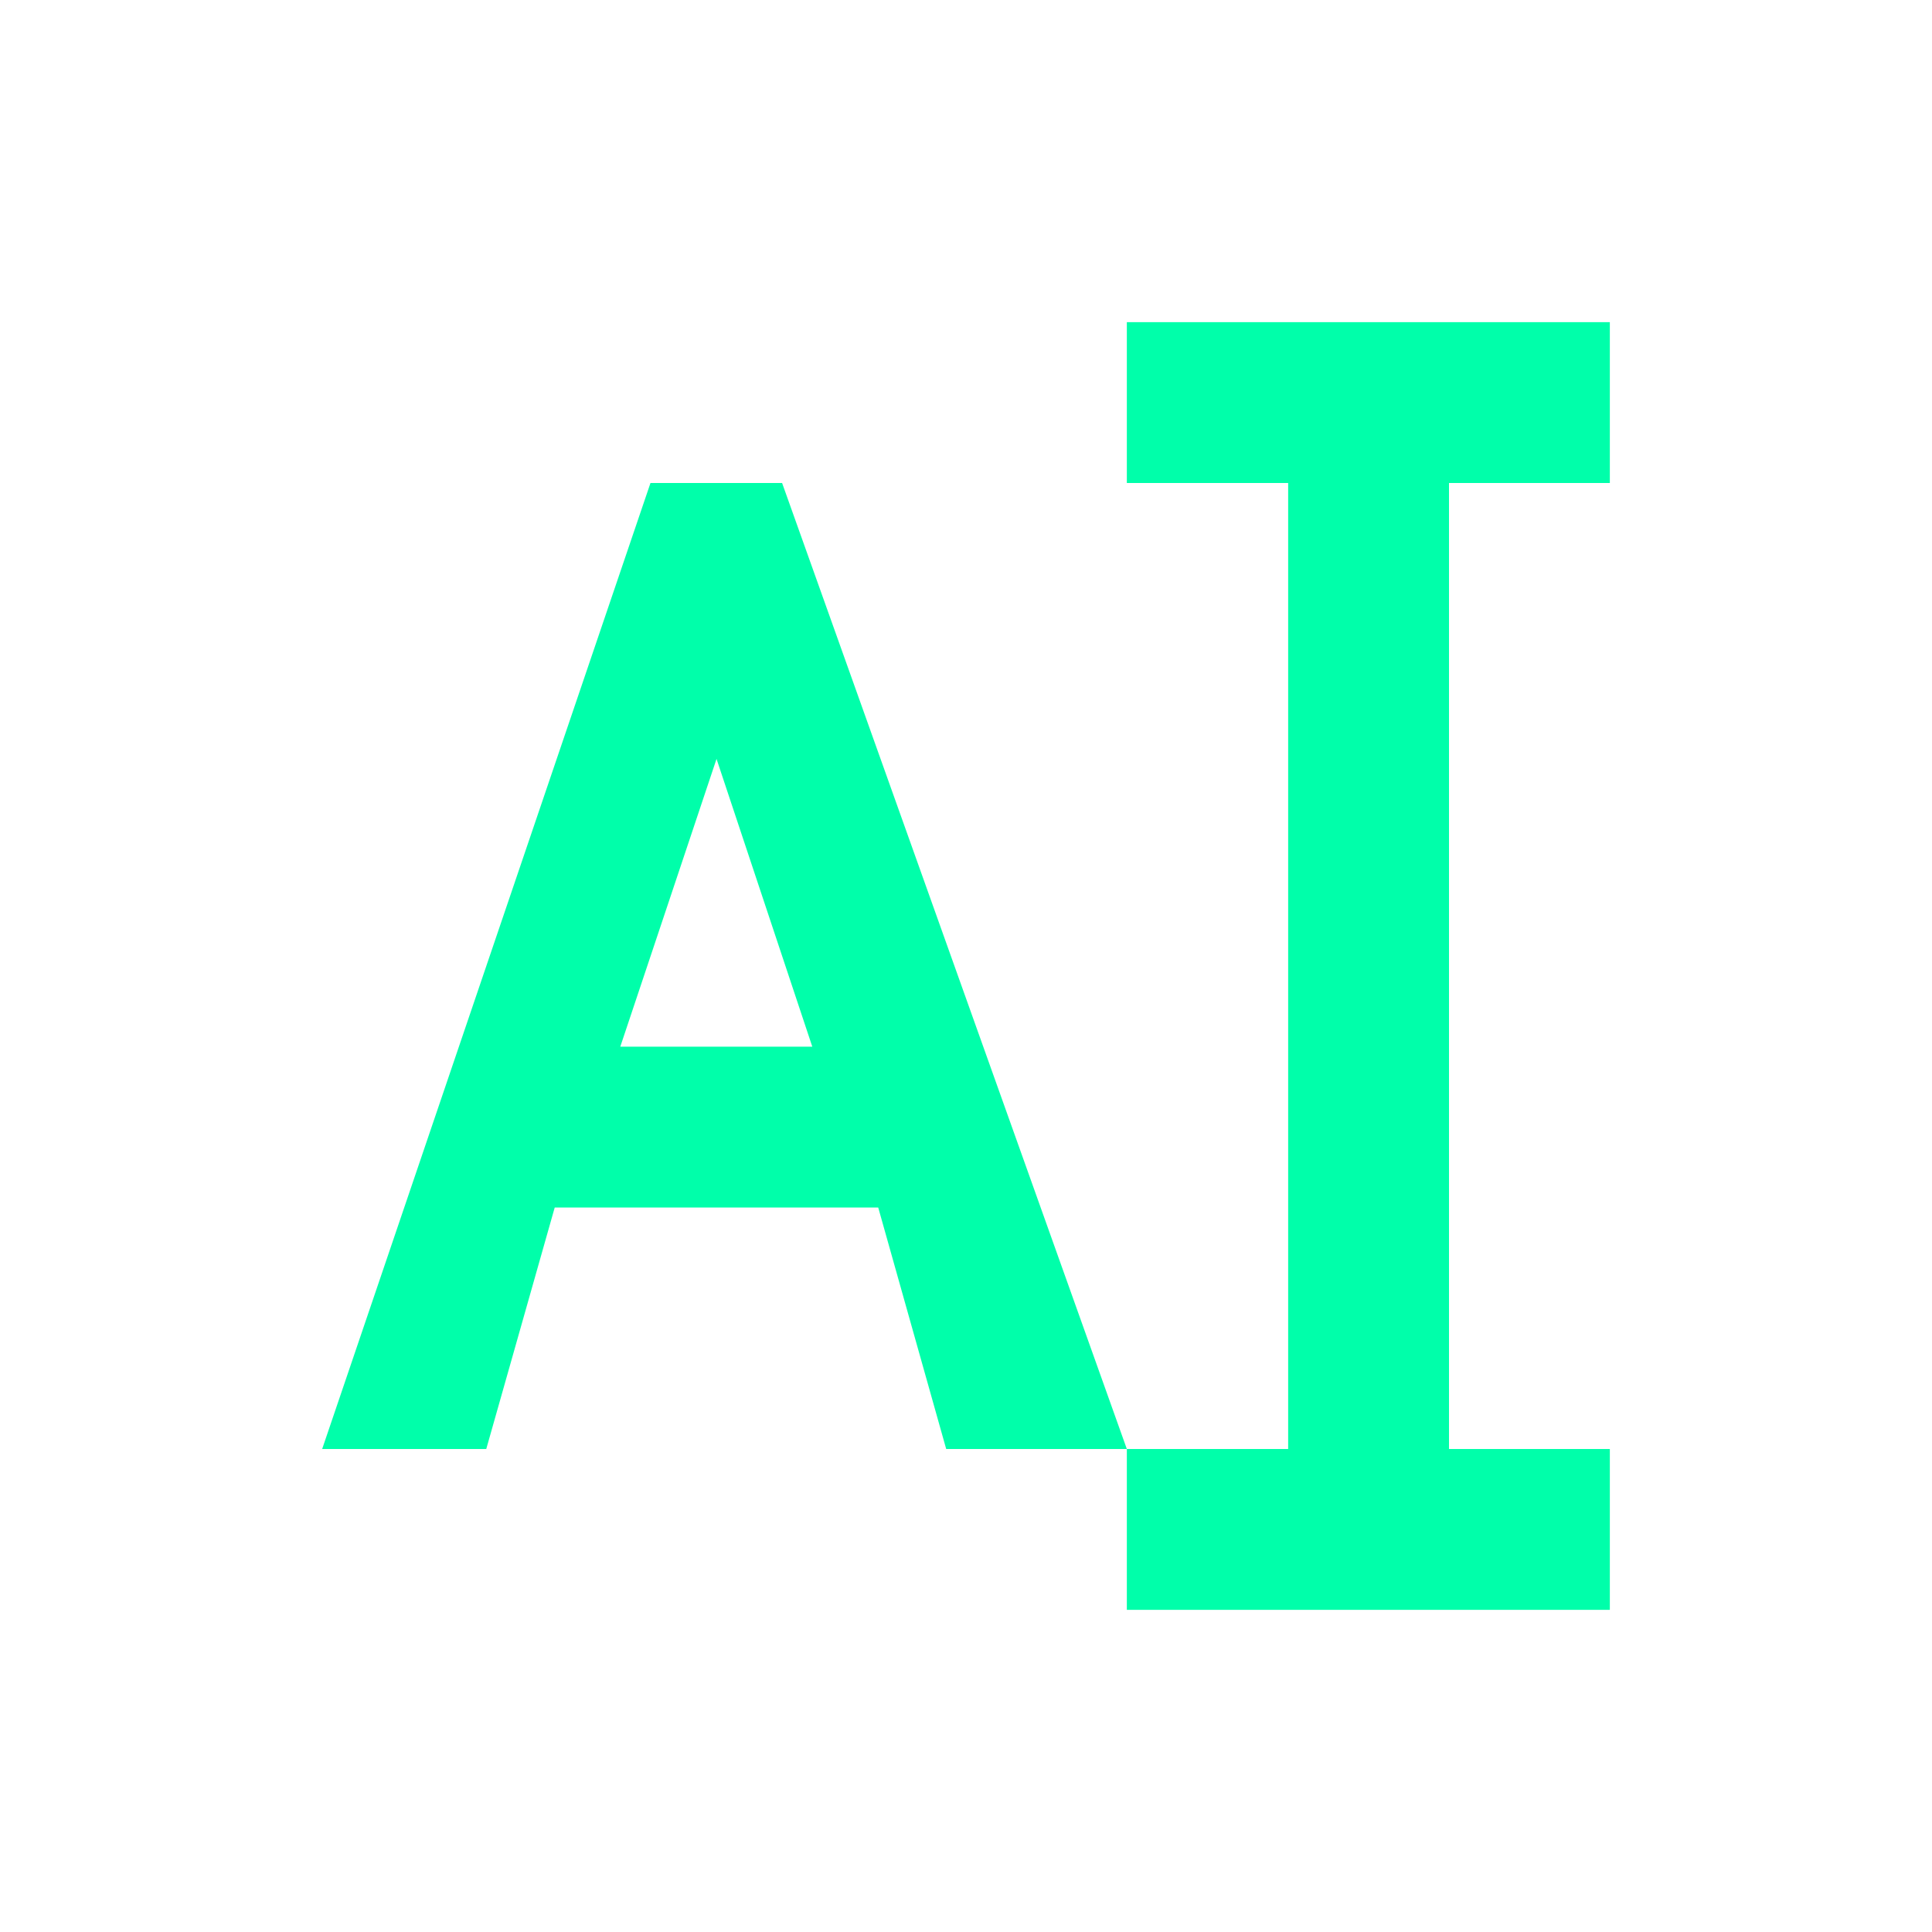 <svg xmlns="http://www.w3.org/2000/svg" xmlns:xlink="http://www.w3.org/1999/xlink" width="16" height="16" viewBox="0 0 16 16" version="1.1">
<g id="surface1">
<path style=" stroke:none;fill-rule:nonzero;fill:rgb(0%,100%,66.667%);fill-opacity:1;" d="M 9.332 2.668 L 9.332 4 L 10.668 4 L 10.668 12 L 9.332 12 L 9.332 13.332 L 13.332 13.332 L 13.332 12 L 12 12 L 12 4 L 13.332 4 L 13.332 2.668 Z M 9.332 12 L 6.477 4 L 5.387 4 L 2.668 12 L 4.027 12 L 4.594 10 L 7.273 10 L 7.836 12 Z M 5.934 6.285 L 6.727 8.668 L 5.137 8.668 Z M 5.934 6.285 "/>
</g>
</svg>
